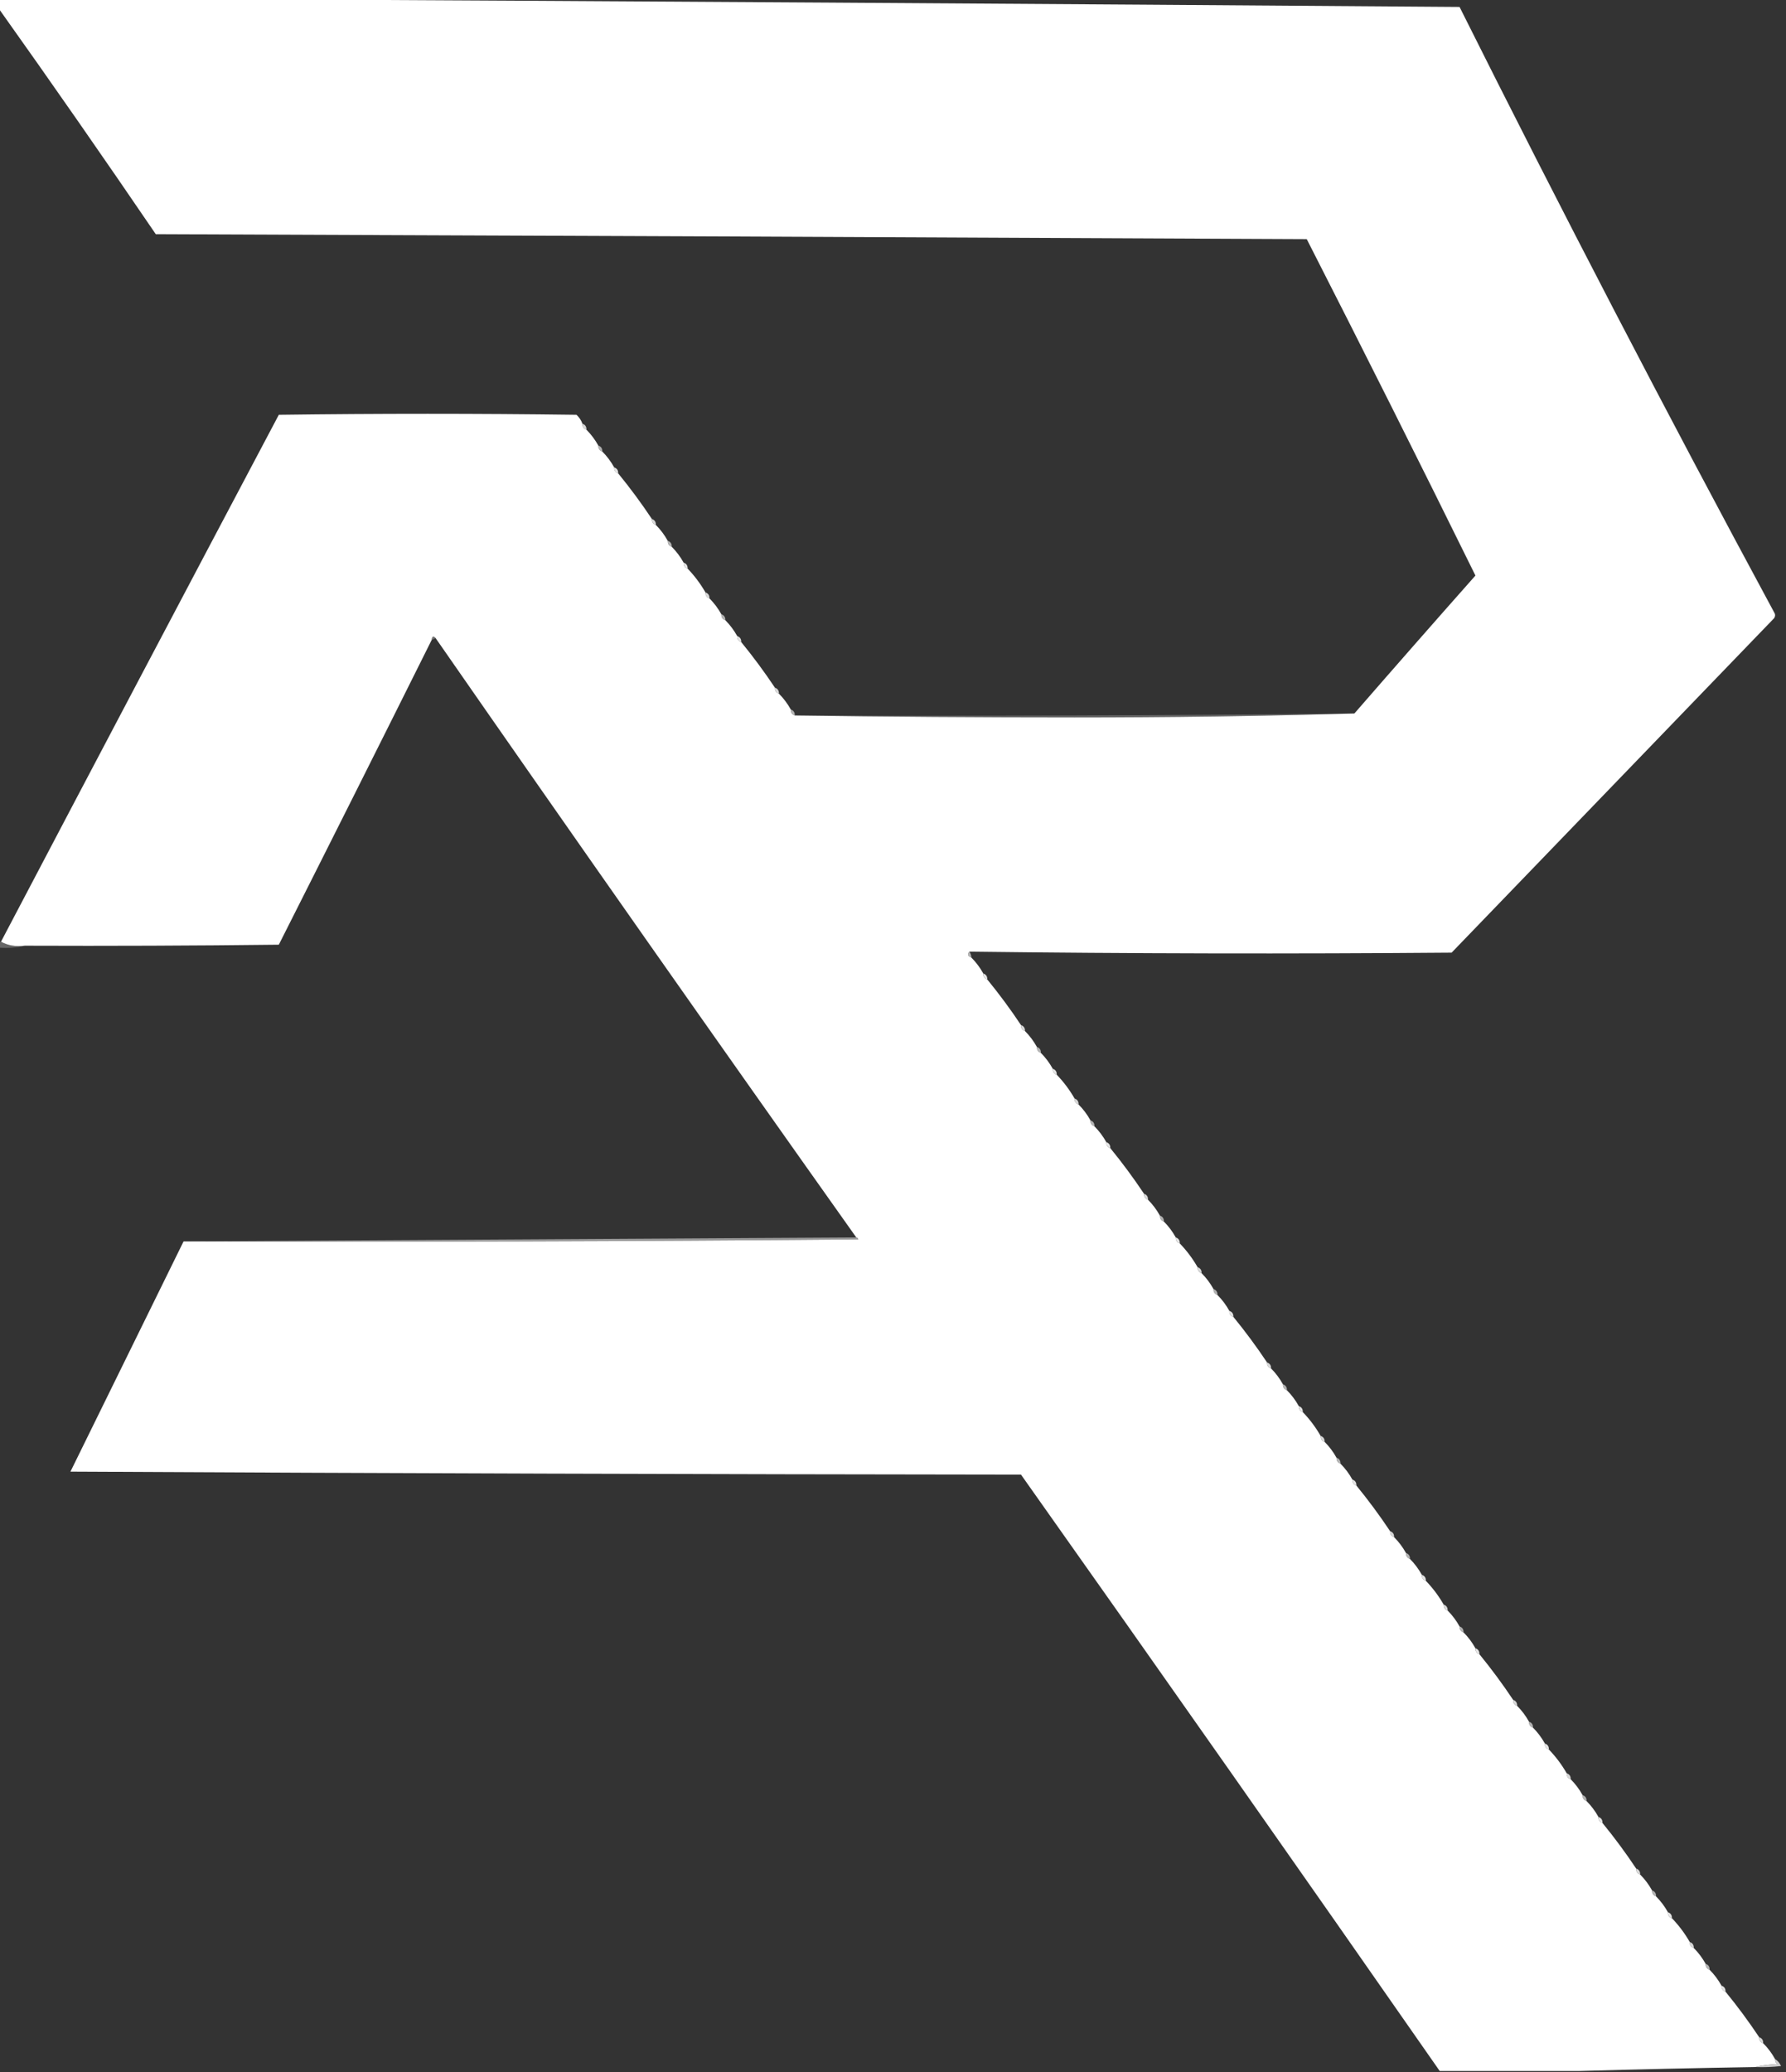 <?xml version="1.0" encoding="UTF-8"?>
<!DOCTYPE svg PUBLIC "-//W3C//DTD SVG 1.1//EN" "http://www.w3.org/Graphics/SVG/1.1/DTD/svg11.dtd">
<svg xmlns="http://www.w3.org/2000/svg" version="1.1" width="900px" height="1044px" style="shape-rendering:geometricPrecision; text-rendering:geometricPrecision; image-rendering:optimizeQuality; fill-rule:evenodd; clip-rule:evenodd" xmlns:xlink="http://www.w3.org/1999/xlink">
<rect width="100%" height="100%" fill="#333333" stroke="none"/>
<g><path style="opacity:1" fill="#FFFFFF" d="M -0.5,-0.5 C 32.833,-0.5 66.167,-0.5 99.5,-0.5C 311.337,0.576 523.337,1.91 735.5,3.5C 786.803,106.11 839.636,207.777 894,308.5C 894.667,309.5 894.667,310.5 894,311.5C 839.833,367.667 785.667,423.833 731.5,480C 650.498,480.669 569.498,480.503 488.5,479.5C 487.285,480.779 487.618,481.779 489.5,482.5C 491.853,484.86 493.853,487.527 495.5,490.5C 495.427,492.027 496.094,493.027 497.5,493.5C 503.521,500.861 509.187,508.528 514.5,516.5C 514.427,518.027 515.094,519.027 516.5,519.5C 518.853,521.86 520.853,524.527 522.5,527.5C 522.427,529.027 523.094,530.027 524.5,530.5C 526.853,532.86 528.853,535.527 530.5,538.5C 530.427,540.027 531.094,541.027 532.5,541.5C 535.975,545.104 538.975,549.104 541.5,553.5C 541.427,555.027 542.094,556.027 543.5,556.5C 545.853,558.86 547.853,561.527 549.5,564.5C 549.427,566.027 550.094,567.027 551.5,567.5C 553.853,569.86 555.853,572.527 557.5,575.5C 557.427,577.027 558.094,578.027 559.5,578.5C 565.521,585.861 571.187,593.528 576.5,601.5C 576.427,603.027 577.094,604.027 578.5,604.5C 580.853,606.86 582.853,609.527 584.5,612.5C 584.427,614.027 585.094,615.027 586.5,615.5C 588.853,617.86 590.853,620.527 592.5,623.5C 592.427,625.027 593.094,626.027 594.5,626.5C 597.975,630.104 600.975,634.104 603.5,638.5C 603.427,640.027 604.094,641.027 605.5,641.5C 607.853,643.86 609.853,646.527 611.5,649.5C 611.427,651.027 612.094,652.027 613.5,652.5C 615.853,654.86 617.853,657.527 619.5,660.5C 619.427,662.027 620.094,663.027 621.5,663.5C 627.521,670.861 633.187,678.528 638.5,686.5C 638.427,688.027 639.094,689.027 640.5,689.5C 642.853,691.86 644.853,694.527 646.5,697.5C 646.427,699.027 647.094,700.027 648.5,700.5C 650.853,702.86 652.853,705.527 654.5,708.5C 654.427,710.027 655.094,711.027 656.5,711.5C 659.975,715.104 662.975,719.104 665.5,723.5C 665.427,725.027 666.094,726.027 667.5,726.5C 669.853,728.86 671.853,731.527 673.5,734.5C 673.427,736.027 674.094,737.027 675.5,737.5C 677.853,739.86 679.853,742.527 681.5,745.5C 681.427,747.027 682.094,748.027 683.5,748.5C 689.521,755.861 695.187,763.528 700.5,771.5C 700.427,773.027 701.094,774.027 702.5,774.5C 704.853,776.86 706.853,779.527 708.5,782.5C 708.427,784.027 709.094,785.027 710.5,785.5C 712.853,787.86 714.853,790.527 716.5,793.5C 716.427,795.027 717.094,796.027 718.5,796.5C 721.975,800.104 724.975,804.104 727.5,808.5C 727.427,810.027 728.094,811.027 729.5,811.5C 731.853,813.86 733.853,816.527 735.5,819.5C 735.427,821.027 736.094,822.027 737.5,822.5C 739.853,824.86 741.853,827.527 743.5,830.5C 743.427,832.027 744.094,833.027 745.5,833.5C 751.521,840.861 757.187,848.528 762.5,856.5C 762.427,858.027 763.094,859.027 764.5,859.5C 766.853,861.86 768.853,864.527 770.5,867.5C 770.427,869.027 771.094,870.027 772.5,870.5C 774.853,872.86 776.853,875.527 778.5,878.5C 778.427,880.027 779.094,881.027 780.5,881.5C 783.975,885.104 786.975,889.104 789.5,893.5C 789.427,895.027 790.094,896.027 791.5,896.5C 793.853,898.86 795.853,901.527 797.5,904.5C 797.427,906.027 798.094,907.027 799.5,907.5C 801.853,909.86 803.853,912.527 805.5,915.5C 805.427,917.027 806.094,918.027 807.5,918.5C 813.521,925.861 819.187,933.528 824.5,941.5C 824.427,943.027 825.094,944.027 826.5,944.5C 828.853,946.86 830.853,949.527 832.5,952.5C 832.427,954.027 833.094,955.027 834.5,955.5C 836.853,957.86 838.853,960.527 840.5,963.5C 840.427,965.027 841.094,966.027 842.5,966.5C 845.975,970.104 848.975,974.104 851.5,978.5C 851.427,980.027 852.094,981.027 853.5,981.5C 855.853,983.86 857.853,986.527 859.5,989.5C 859.427,991.027 860.094,992.027 861.5,992.5C 863.853,994.86 865.853,997.527 867.5,1000.5C 867.427,1002.03 868.094,1003.03 869.5,1003.5C 875.521,1010.86 881.187,1018.53 886.5,1026.5C 886.427,1028.03 887.094,1029.03 888.5,1029.5C 890.853,1031.86 892.853,1034.53 894.5,1037.5C 894.414,1038.5 894.748,1039.33 895.5,1040C 891.644,1040.18 887.977,1040.68 884.5,1041.5C 854.669,1042 825.002,1042.67 795.5,1043.5C 772.167,1043.5 748.833,1043.5 725.5,1043.5C 655.546,943.1 585.212,842.933 514.5,743C 354.832,742.833 195.166,742.333 35.5,741.5C 54.514,702.807 73.513,664.14 92.5,625.5C 205.835,625.833 319.169,625.5 432.5,624.5C 432.376,623.893 432.043,623.56 431.5,623.5C 360.344,523.192 289.677,422.525 219.5,321.5C 218.377,320.243 217.711,320.576 217.5,322.5C 191.988,373.691 166.321,424.858 140.5,476C 97.835,476.5 55.168,476.667 12.5,476.5C 8.029,477.089 4.029,476.423 0.5,474.5C 47.027,385.948 93.693,297.448 140.5,209C 190.5,208.333 240.5,208.333 290.5,209C 291.883,210.271 292.883,211.771 293.5,213.5C 293.427,215.027 294.094,216.027 295.5,216.5C 297.853,218.86 299.853,221.527 301.5,224.5C 301.427,226.027 302.094,227.027 303.5,227.5C 305.853,229.86 307.853,232.527 309.5,235.5C 309.427,237.027 310.094,238.027 311.5,238.5C 317.521,245.861 323.187,253.528 328.5,261.5C 328.427,263.027 329.094,264.027 330.5,264.5C 332.853,266.86 334.853,269.527 336.5,272.5C 336.427,274.027 337.094,275.027 338.5,275.5C 340.853,277.86 342.853,280.527 344.5,283.5C 344.427,285.027 345.094,286.027 346.5,286.5C 349.975,290.104 352.975,294.104 355.5,298.5C 355.427,300.027 356.094,301.027 357.5,301.5C 359.853,303.86 361.853,306.527 363.5,309.5C 363.427,311.027 364.094,312.027 365.5,312.5C 367.853,314.86 369.853,317.527 371.5,320.5C 371.427,322.027 372.094,323.027 373.5,323.5C 379.521,330.861 385.187,338.528 390.5,346.5C 390.427,348.027 391.094,349.027 392.5,349.5C 394.853,351.86 396.853,354.527 398.5,357.5C 398.427,359.027 399.094,360.027 400.5,360.5C 447.332,361.167 494.332,361.5 541.5,361.5C 588.838,361.5 635.838,360.833 682.5,359.5C 702.712,336.253 723.046,313.086 743.5,290C 715.558,233.283 687.225,176.783 658.5,120.5C 465.167,119.552 271.834,118.719 78.5,118C 52.514,79.838 26.181,42.005 -0.5,4.5C -0.5,2.833 -0.5,1.167 -0.5,-0.5 Z"/></g>
<g><path style="opacity:0.816" fill="#FFFFFF" d="M 293.5,213.5 C 294.906,213.973 295.573,214.973 295.5,216.5C 294.094,216.027 293.427,215.027 293.5,213.5 Z"/></g>
<g><path style="opacity:0.627" fill="#FFFFFF" d="M 301.5,224.5 C 302.906,224.973 303.573,225.973 303.5,227.5C 302.094,227.027 301.427,226.027 301.5,224.5 Z"/></g>
<g><path style="opacity:0.878" fill="#FFFFFF" d="M 309.5,235.5 C 310.906,235.973 311.573,236.973 311.5,238.5C 310.094,238.027 309.427,237.027 309.5,235.5 Z"/></g>
<g><path style="opacity:0.816" fill="#FFFFFF" d="M 328.5,261.5 C 329.906,261.973 330.573,262.973 330.5,264.5C 329.094,264.027 328.427,263.027 328.5,261.5 Z"/></g>
<g><path style="opacity:0.627" fill="#FFFFFF" d="M 336.5,272.5 C 337.906,272.973 338.573,273.973 338.5,275.5C 337.094,275.027 336.427,274.027 336.5,272.5 Z"/></g>
<g><path style="opacity:0.878" fill="#FFFFFF" d="M 344.5,283.5 C 345.906,283.973 346.573,284.973 346.5,286.5C 345.094,286.027 344.427,285.027 344.5,283.5 Z"/></g>
<g><path style="opacity:0.816" fill="#FFFFFF" d="M 355.5,298.5 C 356.906,298.973 357.573,299.973 357.5,301.5C 356.094,301.027 355.427,300.027 355.5,298.5 Z"/></g>
<g><path style="opacity:0.627" fill="#FFFFFF" d="M 363.5,309.5 C 364.906,309.973 365.573,310.973 365.5,312.5C 364.094,312.027 363.427,311.027 363.5,309.5 Z"/></g>
<g><path style="opacity:0.314" fill="#FFFFFF" d="M 219.5,321.5 C 218.833,321.833 218.167,322.167 217.5,322.5C 217.711,320.576 218.377,320.243 219.5,321.5 Z"/></g>
<g><path style="opacity:0.878" fill="#FFFFFF" d="M 371.5,320.5 C 372.906,320.973 373.573,321.973 373.5,323.5C 372.094,323.027 371.427,322.027 371.5,320.5 Z"/></g>
<g><path style="opacity:0.816" fill="#FFFFFF" d="M 390.5,346.5 C 391.906,346.973 392.573,347.973 392.5,349.5C 391.094,349.027 390.427,348.027 390.5,346.5 Z"/></g>
<g><path style="opacity:0.627" fill="#FFFFFF" d="M 398.5,357.5 C 399.906,357.973 400.573,358.973 400.5,360.5C 399.094,360.027 398.427,359.027 398.5,357.5 Z"/></g>
<g><path style="opacity:0.251" fill="#FFFFFF" d="M 682.5,359.5 C 635.838,360.833 588.838,361.5 541.5,361.5C 494.332,361.5 447.332,361.167 400.5,360.5C 494.571,360.831 588.571,360.497 682.5,359.5 Z"/></g>
<g><path style="opacity:0.251" fill="#FFFFFF" d="M -0.5,474.5 C -0.167,474.5 0.167,474.5 0.5,474.5C 4.029,476.423 8.029,477.089 12.5,476.5C 8.366,477.485 4.032,477.818 -0.5,477.5C -0.5,476.5 -0.5,475.5 -0.5,474.5 Z"/></g>
<g><path style="opacity:0.627" fill="#FFFFFF" d="M 488.5,479.5 C 489.11,480.391 489.443,481.391 489.5,482.5C 487.618,481.779 487.285,480.779 488.5,479.5 Z"/></g>
<g><path style="opacity:0.878" fill="#FFFFFF" d="M 495.5,490.5 C 496.906,490.973 497.573,491.973 497.5,493.5C 496.094,493.027 495.427,492.027 495.5,490.5 Z"/></g>
<g><path style="opacity:0.816" fill="#FFFFFF" d="M 514.5,516.5 C 515.906,516.973 516.573,517.973 516.5,519.5C 515.094,519.027 514.427,518.027 514.5,516.5 Z"/></g>
<g><path style="opacity:0.627" fill="#FFFFFF" d="M 522.5,527.5 C 523.906,527.973 524.573,528.973 524.5,530.5C 523.094,530.027 522.427,529.027 522.5,527.5 Z"/></g>
<g><path style="opacity:0.878" fill="#FFFFFF" d="M 530.5,538.5 C 531.906,538.973 532.573,539.973 532.5,541.5C 531.094,541.027 530.427,540.027 530.5,538.5 Z"/></g>
<g><path style="opacity:0.816" fill="#FFFFFF" d="M 541.5,553.5 C 542.906,553.973 543.573,554.973 543.5,556.5C 542.094,556.027 541.427,555.027 541.5,553.5 Z"/></g>
<g><path style="opacity:0.627" fill="#FFFFFF" d="M 549.5,564.5 C 550.906,564.973 551.573,565.973 551.5,567.5C 550.094,567.027 549.427,566.027 549.5,564.5 Z"/></g>
<g><path style="opacity:0.878" fill="#FFFFFF" d="M 557.5,575.5 C 558.906,575.973 559.573,576.973 559.5,578.5C 558.094,578.027 557.427,577.027 557.5,575.5 Z"/></g>
<g><path style="opacity:0.816" fill="#FFFFFF" d="M 576.5,601.5 C 577.906,601.973 578.573,602.973 578.5,604.5C 577.094,604.027 576.427,603.027 576.5,601.5 Z"/></g>
<g><path style="opacity:0.627" fill="#FFFFFF" d="M 584.5,612.5 C 585.906,612.973 586.573,613.973 586.5,615.5C 585.094,615.027 584.427,614.027 584.5,612.5 Z"/></g>
<g><path style="opacity:0.502" fill="#FFFFFF" d="M 431.5,623.5 C 432.043,623.56 432.376,623.893 432.5,624.5C 319.169,625.5 205.835,625.833 92.5,625.5C 205.5,624.833 318.5,624.167 431.5,623.5 Z"/></g>
<g><path style="opacity:0.878" fill="#FFFFFF" d="M 592.5,623.5 C 593.906,623.973 594.573,624.973 594.5,626.5C 593.094,626.027 592.427,625.027 592.5,623.5 Z"/></g>
<g><path style="opacity:0.816" fill="#FFFFFF" d="M 603.5,638.5 C 604.906,638.973 605.573,639.973 605.5,641.5C 604.094,641.027 603.427,640.027 603.5,638.5 Z"/></g>
<g><path style="opacity:0.627" fill="#FFFFFF" d="M 611.5,649.5 C 612.906,649.973 613.573,650.973 613.5,652.5C 612.094,652.027 611.427,651.027 611.5,649.5 Z"/></g>
<g><path style="opacity:0.878" fill="#FFFFFF" d="M 619.5,660.5 C 620.906,660.973 621.573,661.973 621.5,663.5C 620.094,663.027 619.427,662.027 619.5,660.5 Z"/></g>
<g><path style="opacity:0.816" fill="#FFFFFF" d="M 638.5,686.5 C 639.906,686.973 640.573,687.973 640.5,689.5C 639.094,689.027 638.427,688.027 638.5,686.5 Z"/></g>
<g><path style="opacity:0.627" fill="#FFFFFF" d="M 646.5,697.5 C 647.906,697.973 648.573,698.973 648.5,700.5C 647.094,700.027 646.427,699.027 646.5,697.5 Z"/></g>
<g><path style="opacity:0.878" fill="#FFFFFF" d="M 654.5,708.5 C 655.906,708.973 656.573,709.973 656.5,711.5C 655.094,711.027 654.427,710.027 654.5,708.5 Z"/></g>
<g><path style="opacity:0.816" fill="#FFFFFF" d="M 665.5,723.5 C 666.906,723.973 667.573,724.973 667.5,726.5C 666.094,726.027 665.427,725.027 665.5,723.5 Z"/></g>
<g><path style="opacity:0.627" fill="#FFFFFF" d="M 673.5,734.5 C 674.906,734.973 675.573,735.973 675.5,737.5C 674.094,737.027 673.427,736.027 673.5,734.5 Z"/></g>
<g><path style="opacity:0.878" fill="#FFFFFF" d="M 681.5,745.5 C 682.906,745.973 683.573,746.973 683.5,748.5C 682.094,748.027 681.427,747.027 681.5,745.5 Z"/></g>
<g><path style="opacity:0.816" fill="#FFFFFF" d="M 700.5,771.5 C 701.906,771.973 702.573,772.973 702.5,774.5C 701.094,774.027 700.427,773.027 700.5,771.5 Z"/></g>
<g><path style="opacity:0.627" fill="#FFFFFF" d="M 708.5,782.5 C 709.906,782.973 710.573,783.973 710.5,785.5C 709.094,785.027 708.427,784.027 708.5,782.5 Z"/></g>
<g><path style="opacity:0.878" fill="#FFFFFF" d="M 716.5,793.5 C 717.906,793.973 718.573,794.973 718.5,796.5C 717.094,796.027 716.427,795.027 716.5,793.5 Z"/></g>
<g><path style="opacity:0.816" fill="#FFFFFF" d="M 727.5,808.5 C 728.906,808.973 729.573,809.973 729.5,811.5C 728.094,811.027 727.427,810.027 727.5,808.5 Z"/></g>
<g><path style="opacity:0.627" fill="#FFFFFF" d="M 735.5,819.5 C 736.906,819.973 737.573,820.973 737.5,822.5C 736.094,822.027 735.427,821.027 735.5,819.5 Z"/></g>
<g><path style="opacity:0.878" fill="#FFFFFF" d="M 743.5,830.5 C 744.906,830.973 745.573,831.973 745.5,833.5C 744.094,833.027 743.427,832.027 743.5,830.5 Z"/></g>
<g><path style="opacity:0.816" fill="#FFFFFF" d="M 762.5,856.5 C 763.906,856.973 764.573,857.973 764.5,859.5C 763.094,859.027 762.427,858.027 762.5,856.5 Z"/></g>
<g><path style="opacity:0.627" fill="#FFFFFF" d="M 770.5,867.5 C 771.906,867.973 772.573,868.973 772.5,870.5C 771.094,870.027 770.427,869.027 770.5,867.5 Z"/></g>
<g><path style="opacity:0.878" fill="#FFFFFF" d="M 778.5,878.5 C 779.906,878.973 780.573,879.973 780.5,881.5C 779.094,881.027 778.427,880.027 778.5,878.5 Z"/></g>
<g><path style="opacity:0.816" fill="#FFFFFF" d="M 789.5,893.5 C 790.906,893.973 791.573,894.973 791.5,896.5C 790.094,896.027 789.427,895.027 789.5,893.5 Z"/></g>
<g><path style="opacity:0.627" fill="#FFFFFF" d="M 797.5,904.5 C 798.906,904.973 799.573,905.973 799.5,907.5C 798.094,907.027 797.427,906.027 797.5,904.5 Z"/></g>
<g><path style="opacity:0.878" fill="#FFFFFF" d="M 805.5,915.5 C 806.906,915.973 807.573,916.973 807.5,918.5C 806.094,918.027 805.427,917.027 805.5,915.5 Z"/></g>
<g><path style="opacity:0.816" fill="#FFFFFF" d="M 824.5,941.5 C 825.906,941.973 826.573,942.973 826.5,944.5C 825.094,944.027 824.427,943.027 824.5,941.5 Z"/></g>
<g><path style="opacity:0.627" fill="#FFFFFF" d="M 832.5,952.5 C 833.906,952.973 834.573,953.973 834.5,955.5C 833.094,955.027 832.427,954.027 832.5,952.5 Z"/></g>
<g><path style="opacity:0.878" fill="#FFFFFF" d="M 840.5,963.5 C 841.906,963.973 842.573,964.973 842.5,966.5C 841.094,966.027 840.427,965.027 840.5,963.5 Z"/></g>
<g><path style="opacity:0.816" fill="#FFFFFF" d="M 851.5,978.5 C 852.906,978.973 853.573,979.973 853.5,981.5C 852.094,981.027 851.427,980.027 851.5,978.5 Z"/></g>
<g><path style="opacity:0.627" fill="#FFFFFF" d="M 859.5,989.5 C 860.906,989.973 861.573,990.973 861.5,992.5C 860.094,992.027 859.427,991.027 859.5,989.5 Z"/></g>
<g><path style="opacity:0.878" fill="#FFFFFF" d="M 867.5,1000.5 C 868.906,1000.97 869.573,1001.97 869.5,1003.5C 868.094,1003.03 867.427,1002.03 867.5,1000.5 Z"/></g>
<g><path style="opacity:0.816" fill="#FFFFFF" d="M 886.5,1026.5 C 887.906,1026.97 888.573,1027.97 888.5,1029.5C 887.094,1029.03 886.427,1028.03 886.5,1026.5 Z"/></g>
<g><path style="opacity:0.753" fill="#FFFFFF" d="M 894.5,1037.5 C 895.837,1038.31 896.837,1039.48 897.5,1041C 893.179,1041.5 888.846,1041.67 884.5,1041.5C 887.977,1040.68 891.644,1040.18 895.5,1040C 894.748,1039.33 894.414,1038.5 894.5,1037.5 Z"/></g>
</svg>
